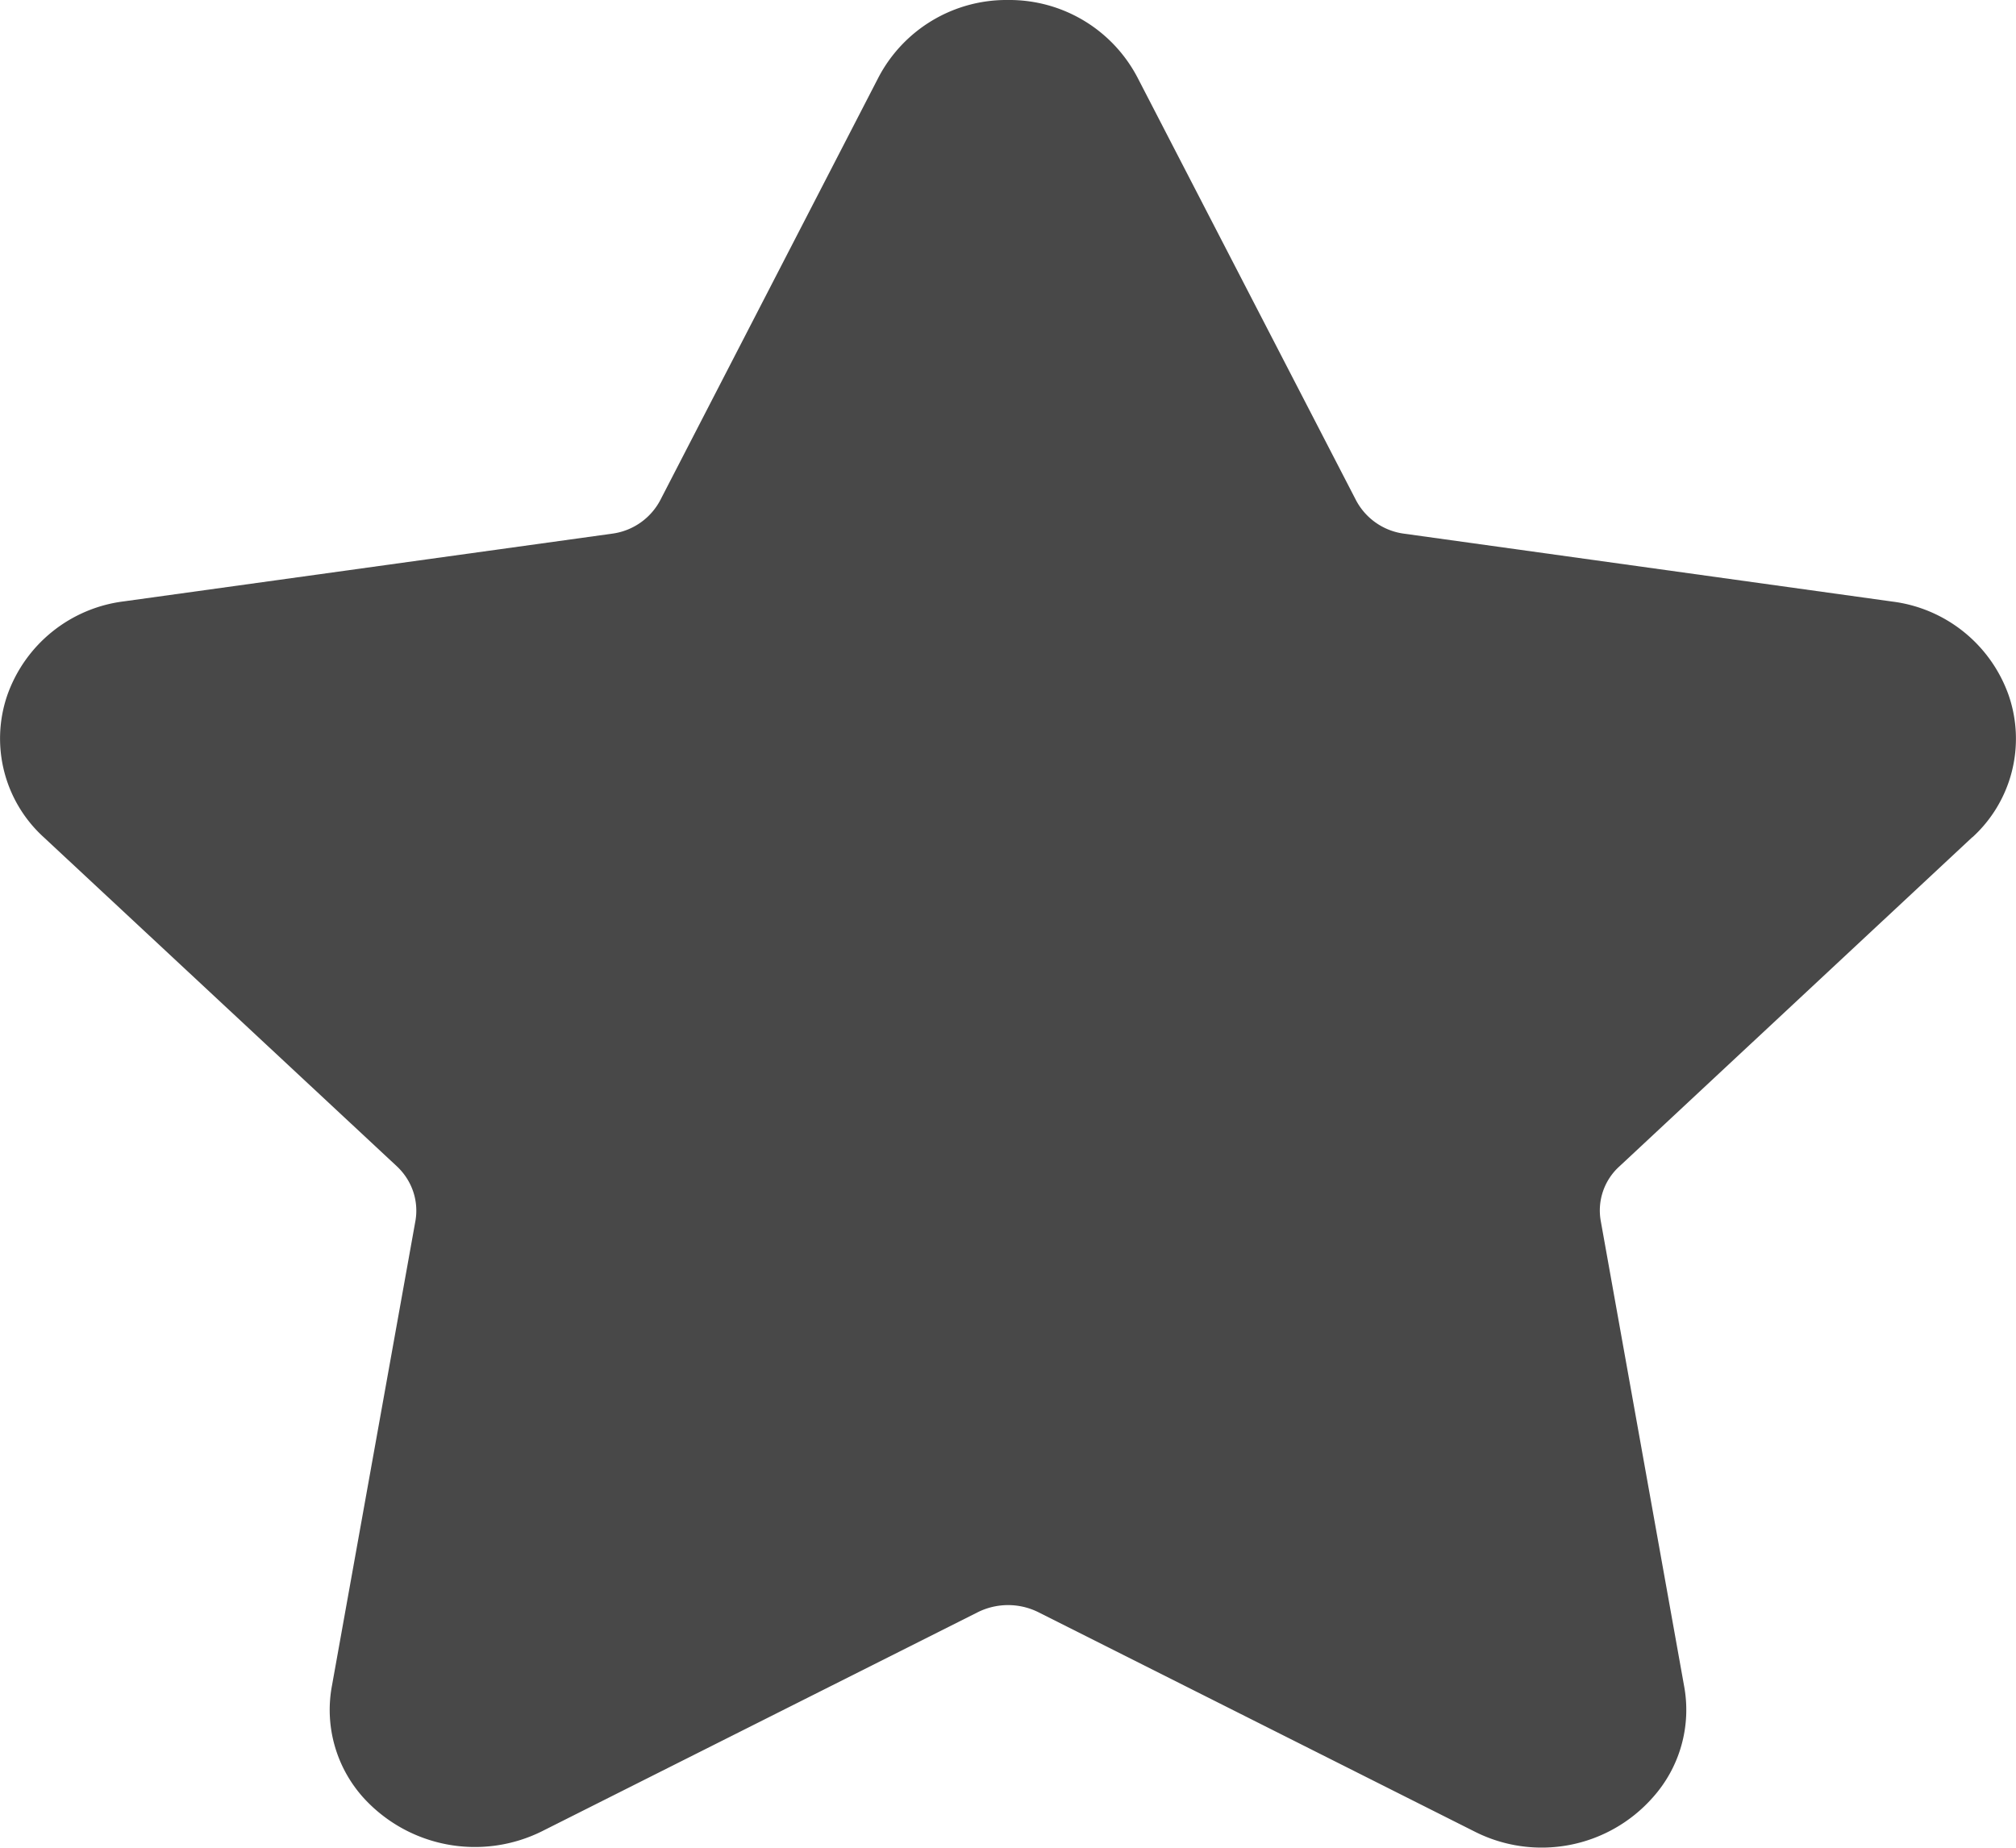 <svg xmlns="http://www.w3.org/2000/svg" width="12" height="11" viewBox="0 0 12 11">
    <path fill="#484848" fill-rule="nonzero" d="M11.74 4.985a.794.794 0 0 0 .217-.844.846.846 0 0 0-.695-.56l-2.905-.404a.379.379 0 0 1-.286-.2L6.77.46A.86.86 0 0 0 6.002 0a.86.86 0 0 0-.772.459l-1.3 2.519a.38.38 0 0 1-.286.199L.738 3.58a.846.846 0 0 0-.695.56.794.794 0 0 0 .217.844l2.103 1.96c.09.085.13.205.11.323l-.497 2.768a.781.781 0 0 0 .188.668.897.897 0 0 0 1.06.2l2.6-1.307a.405.405 0 0 1 .353 0l2.599 1.307a.882.882 0 0 0 1.06-.2.781.781 0 0 0 .188-.668l-.496-2.768a.354.354 0 0 1 .11-.322l2.102-1.961z"/>
</svg>

